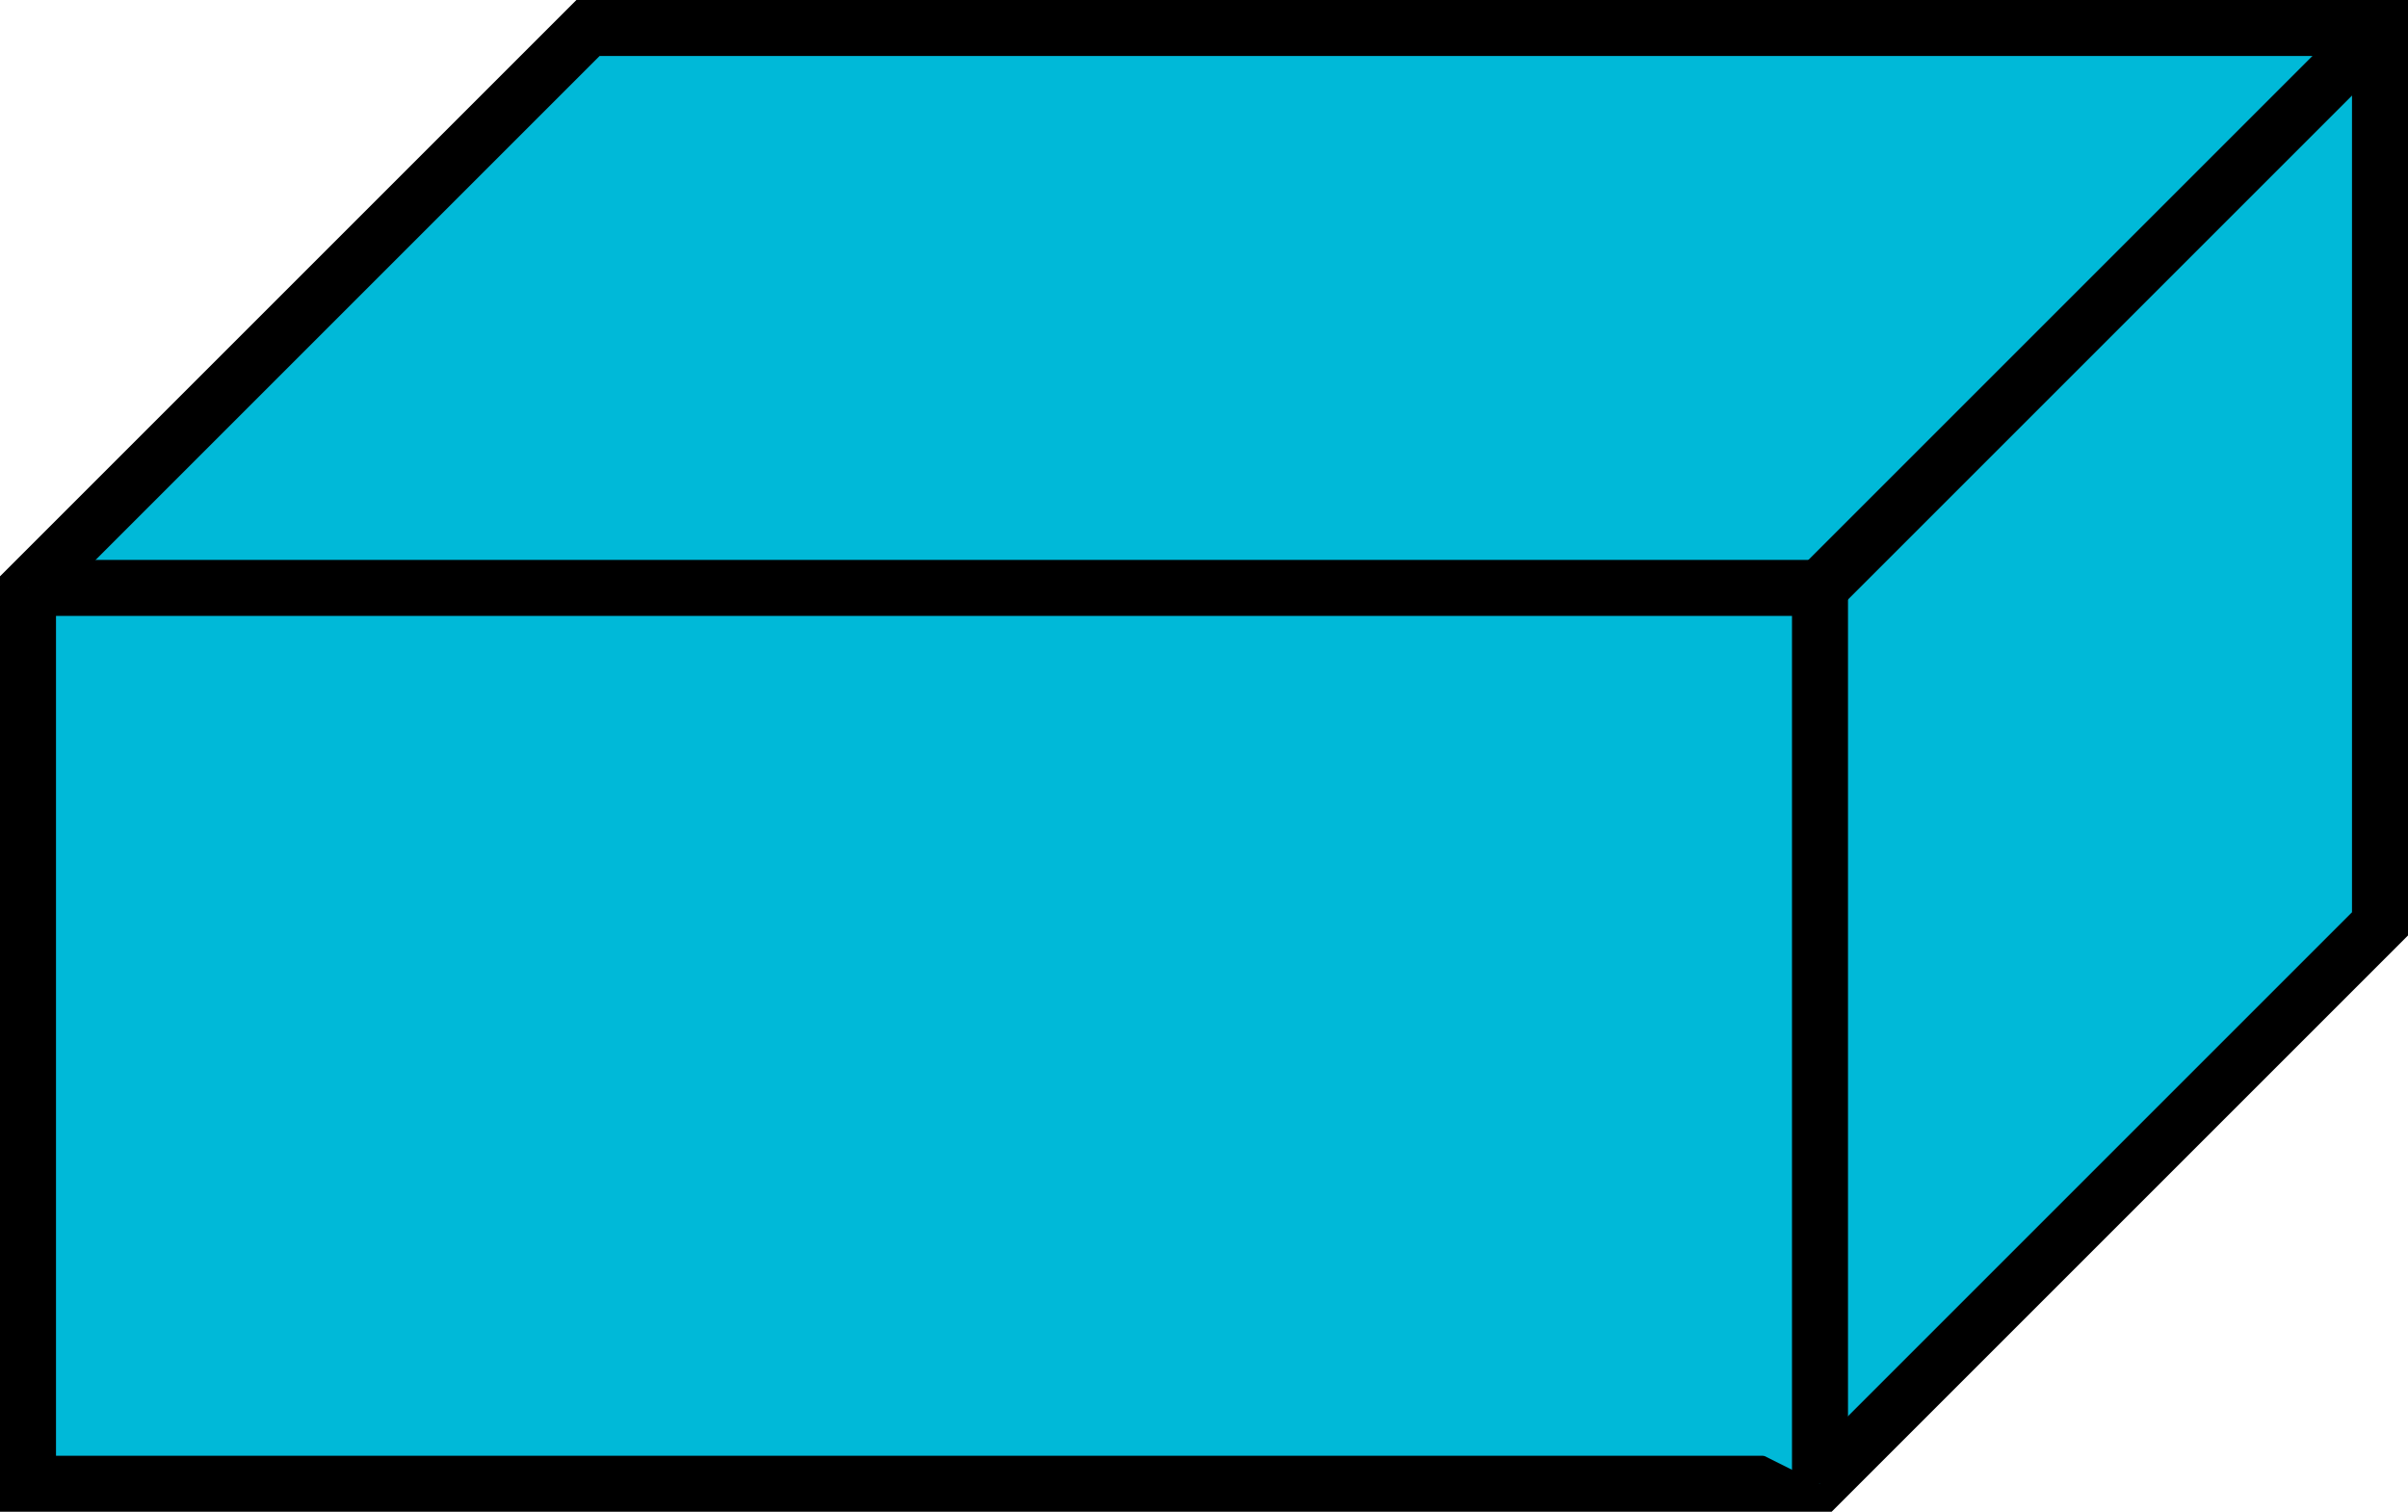 <svg id="Layer_1" data-name="Layer 1" xmlns="http://www.w3.org/2000/svg" width="43" height="27" viewBox="0 0 43 27"><defs><style>.cls-1{fill:#00b9d8;stroke:#000;stroke-miterlimit:10;}</style></defs><title>half_volume_blue</title><polygon class="cls-1" points="32.5 26.5 0.5 26.5 0.5 10.5 10.5 0.5 42.5 0.5 42.5 16.5 32.5 26.5"/><polyline class="cls-1" points="0.5 10.5 32.5 10.5 32.5 26.5"/><line class="cls-1" x1="32.5" y1="10.5" x2="42.5" y2="0.5"/></svg>